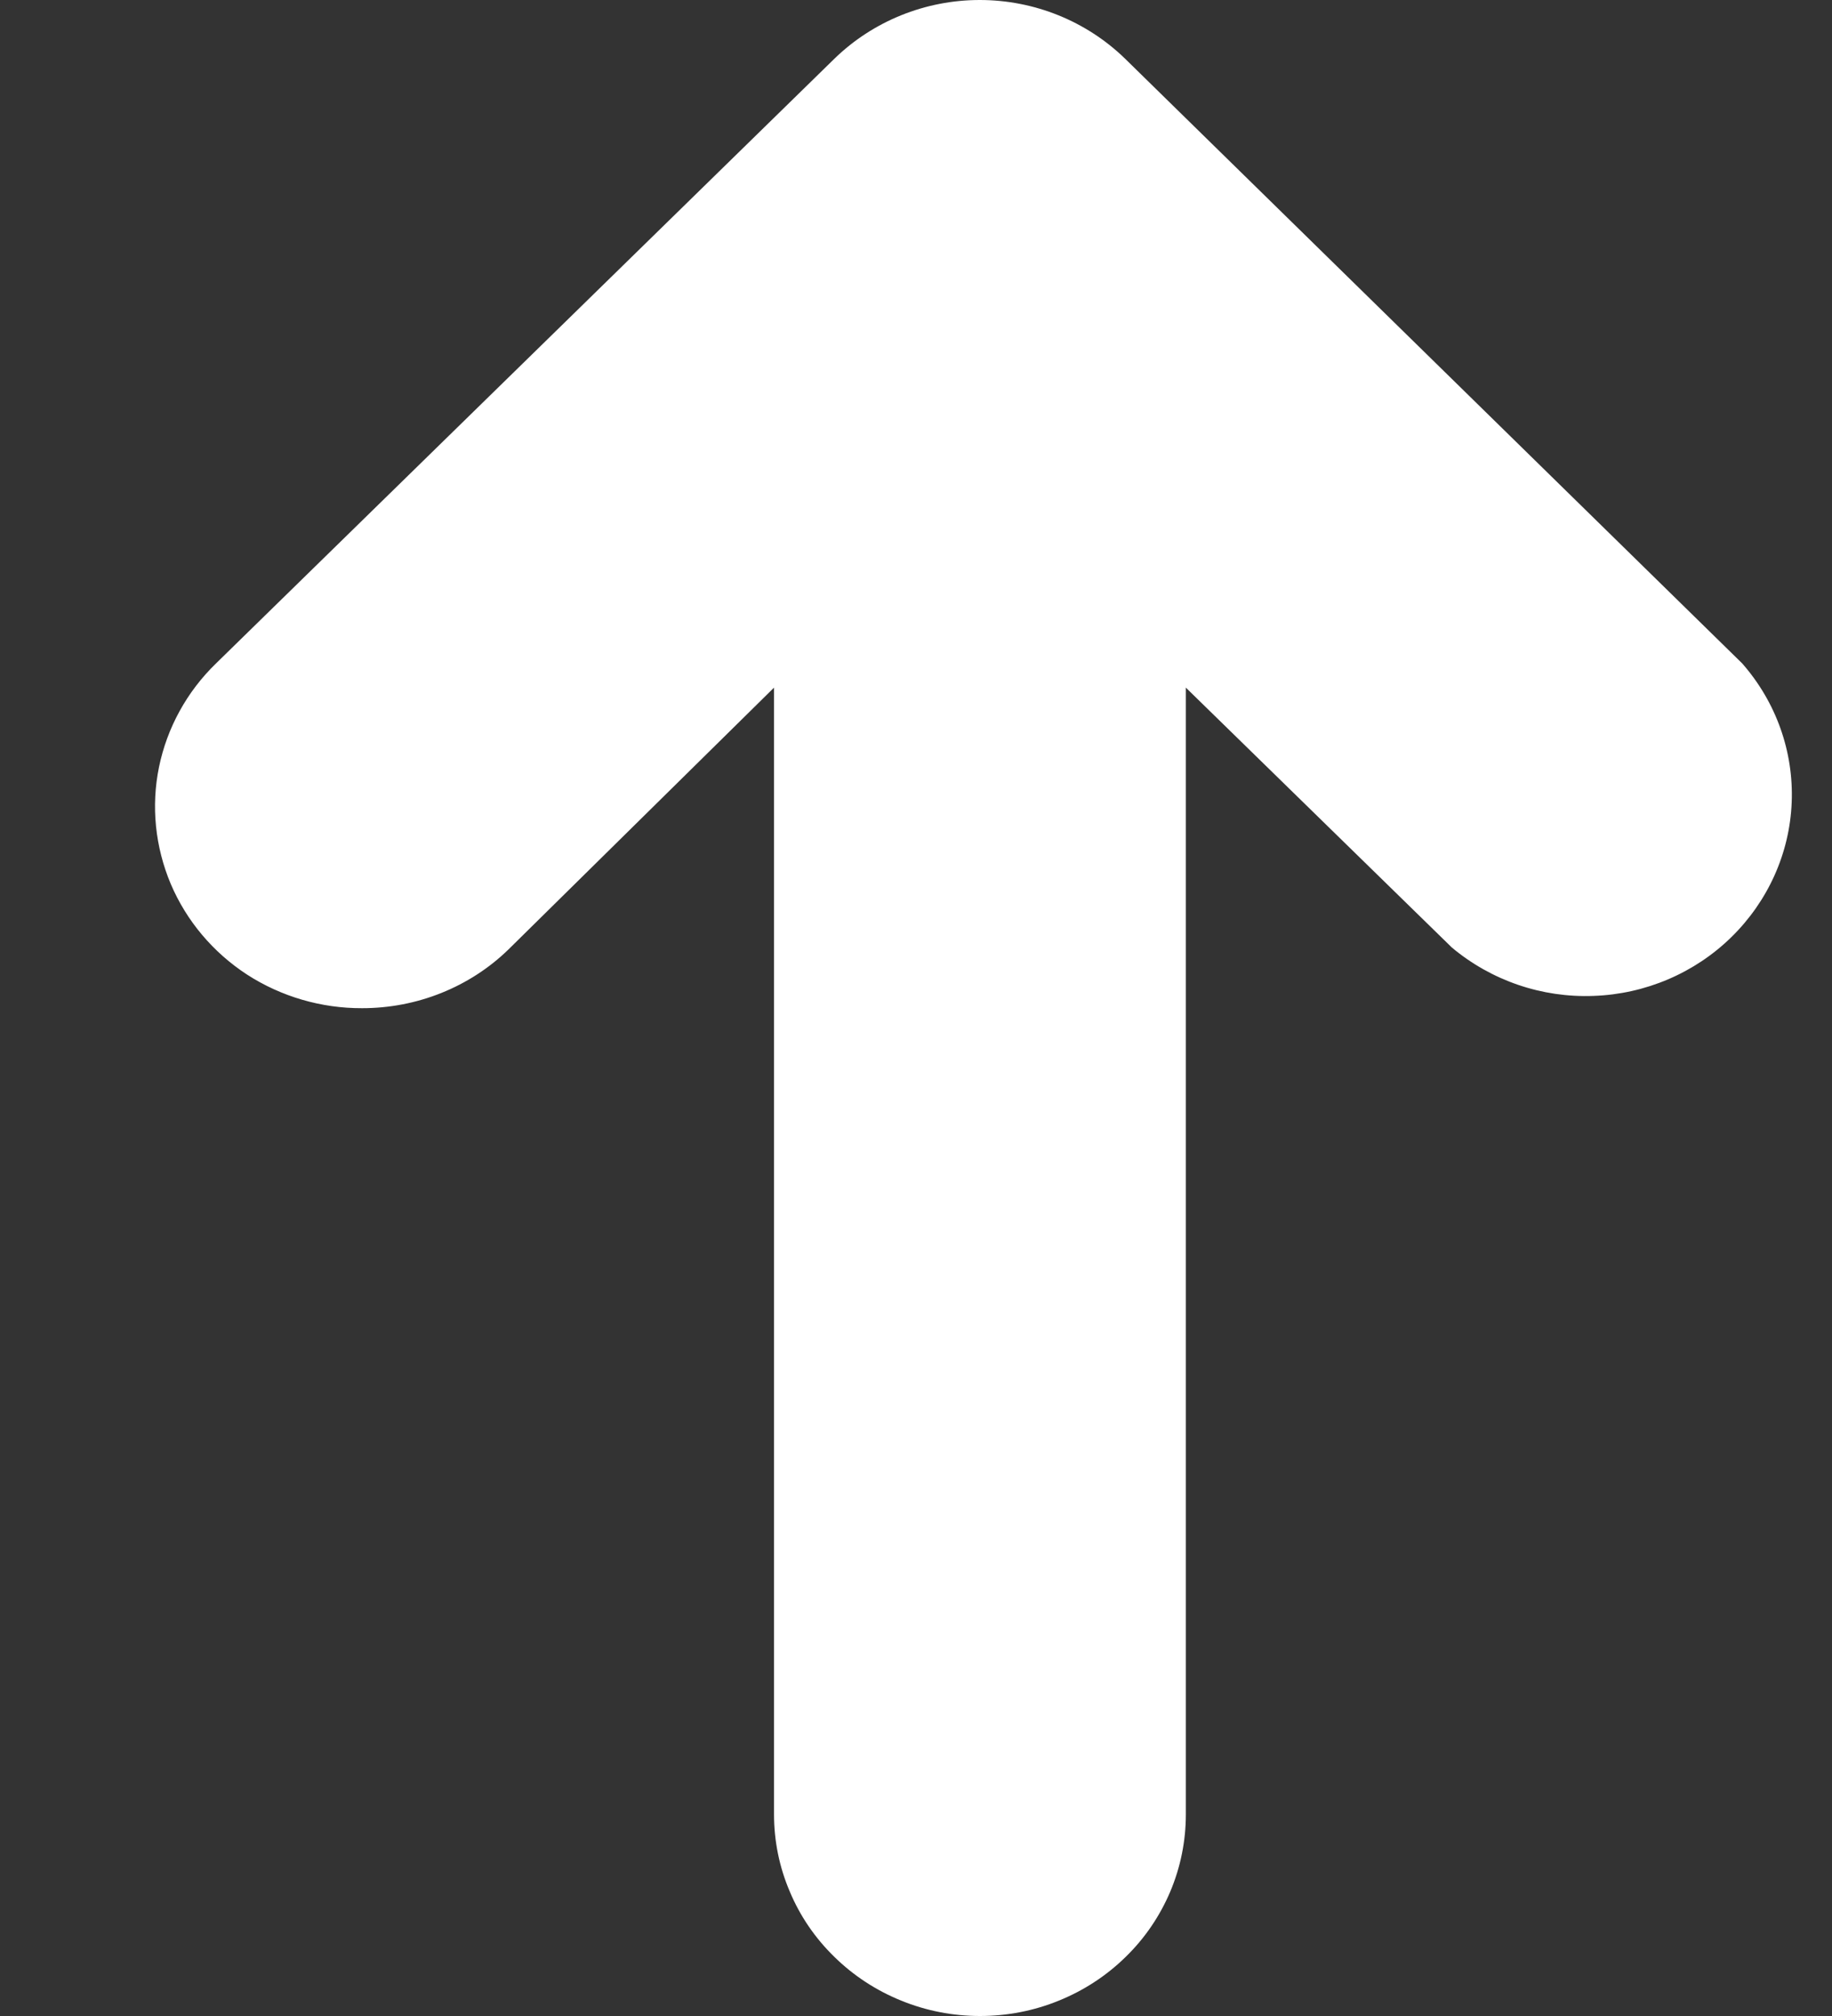 <svg width="10" height="11" viewBox="0 0 10 11" fill="none" xmlns="http://www.w3.org/2000/svg">
<rect x="0" y="0" width="10" height="11" fill="#333333" stroke="none"/>
<path d="M2.409 5.418C2.546 5.363 2.67 5.283 2.775 5.181L4.225 3.752L4.225 9.9C4.225 10.045 4.254 10.188 4.311 10.321C4.367 10.455 4.45 10.576 4.555 10.678C4.659 10.78 4.783 10.861 4.919 10.916C5.056 10.972 5.202 11 5.349 11C5.497 11 5.643 10.972 5.78 10.916C5.916 10.861 6.04 10.78 6.144 10.678C6.249 10.576 6.331 10.455 6.388 10.321C6.444 10.188 6.473 10.045 6.473 9.9L6.473 3.752L7.925 5.17C8.14 5.35 8.416 5.445 8.699 5.434C8.982 5.424 9.251 5.309 9.451 5.113C9.651 4.917 9.769 4.655 9.78 4.378C9.791 4.101 9.695 3.831 9.51 3.62L6.141 0.32C5.93 0.115 5.645 8.45246e-07 5.348 7.92911e-07C5.051 7.40575e-07 4.766 0.115 4.555 0.32L1.179 3.62C1.02 3.774 0.912 3.971 0.868 4.185C0.824 4.399 0.847 4.621 0.932 4.823C1.018 5.025 1.163 5.197 1.349 5.318C1.535 5.438 1.754 5.502 1.977 5.501C2.125 5.501 2.272 5.473 2.409 5.418Z" fill="white"/>
</svg>
